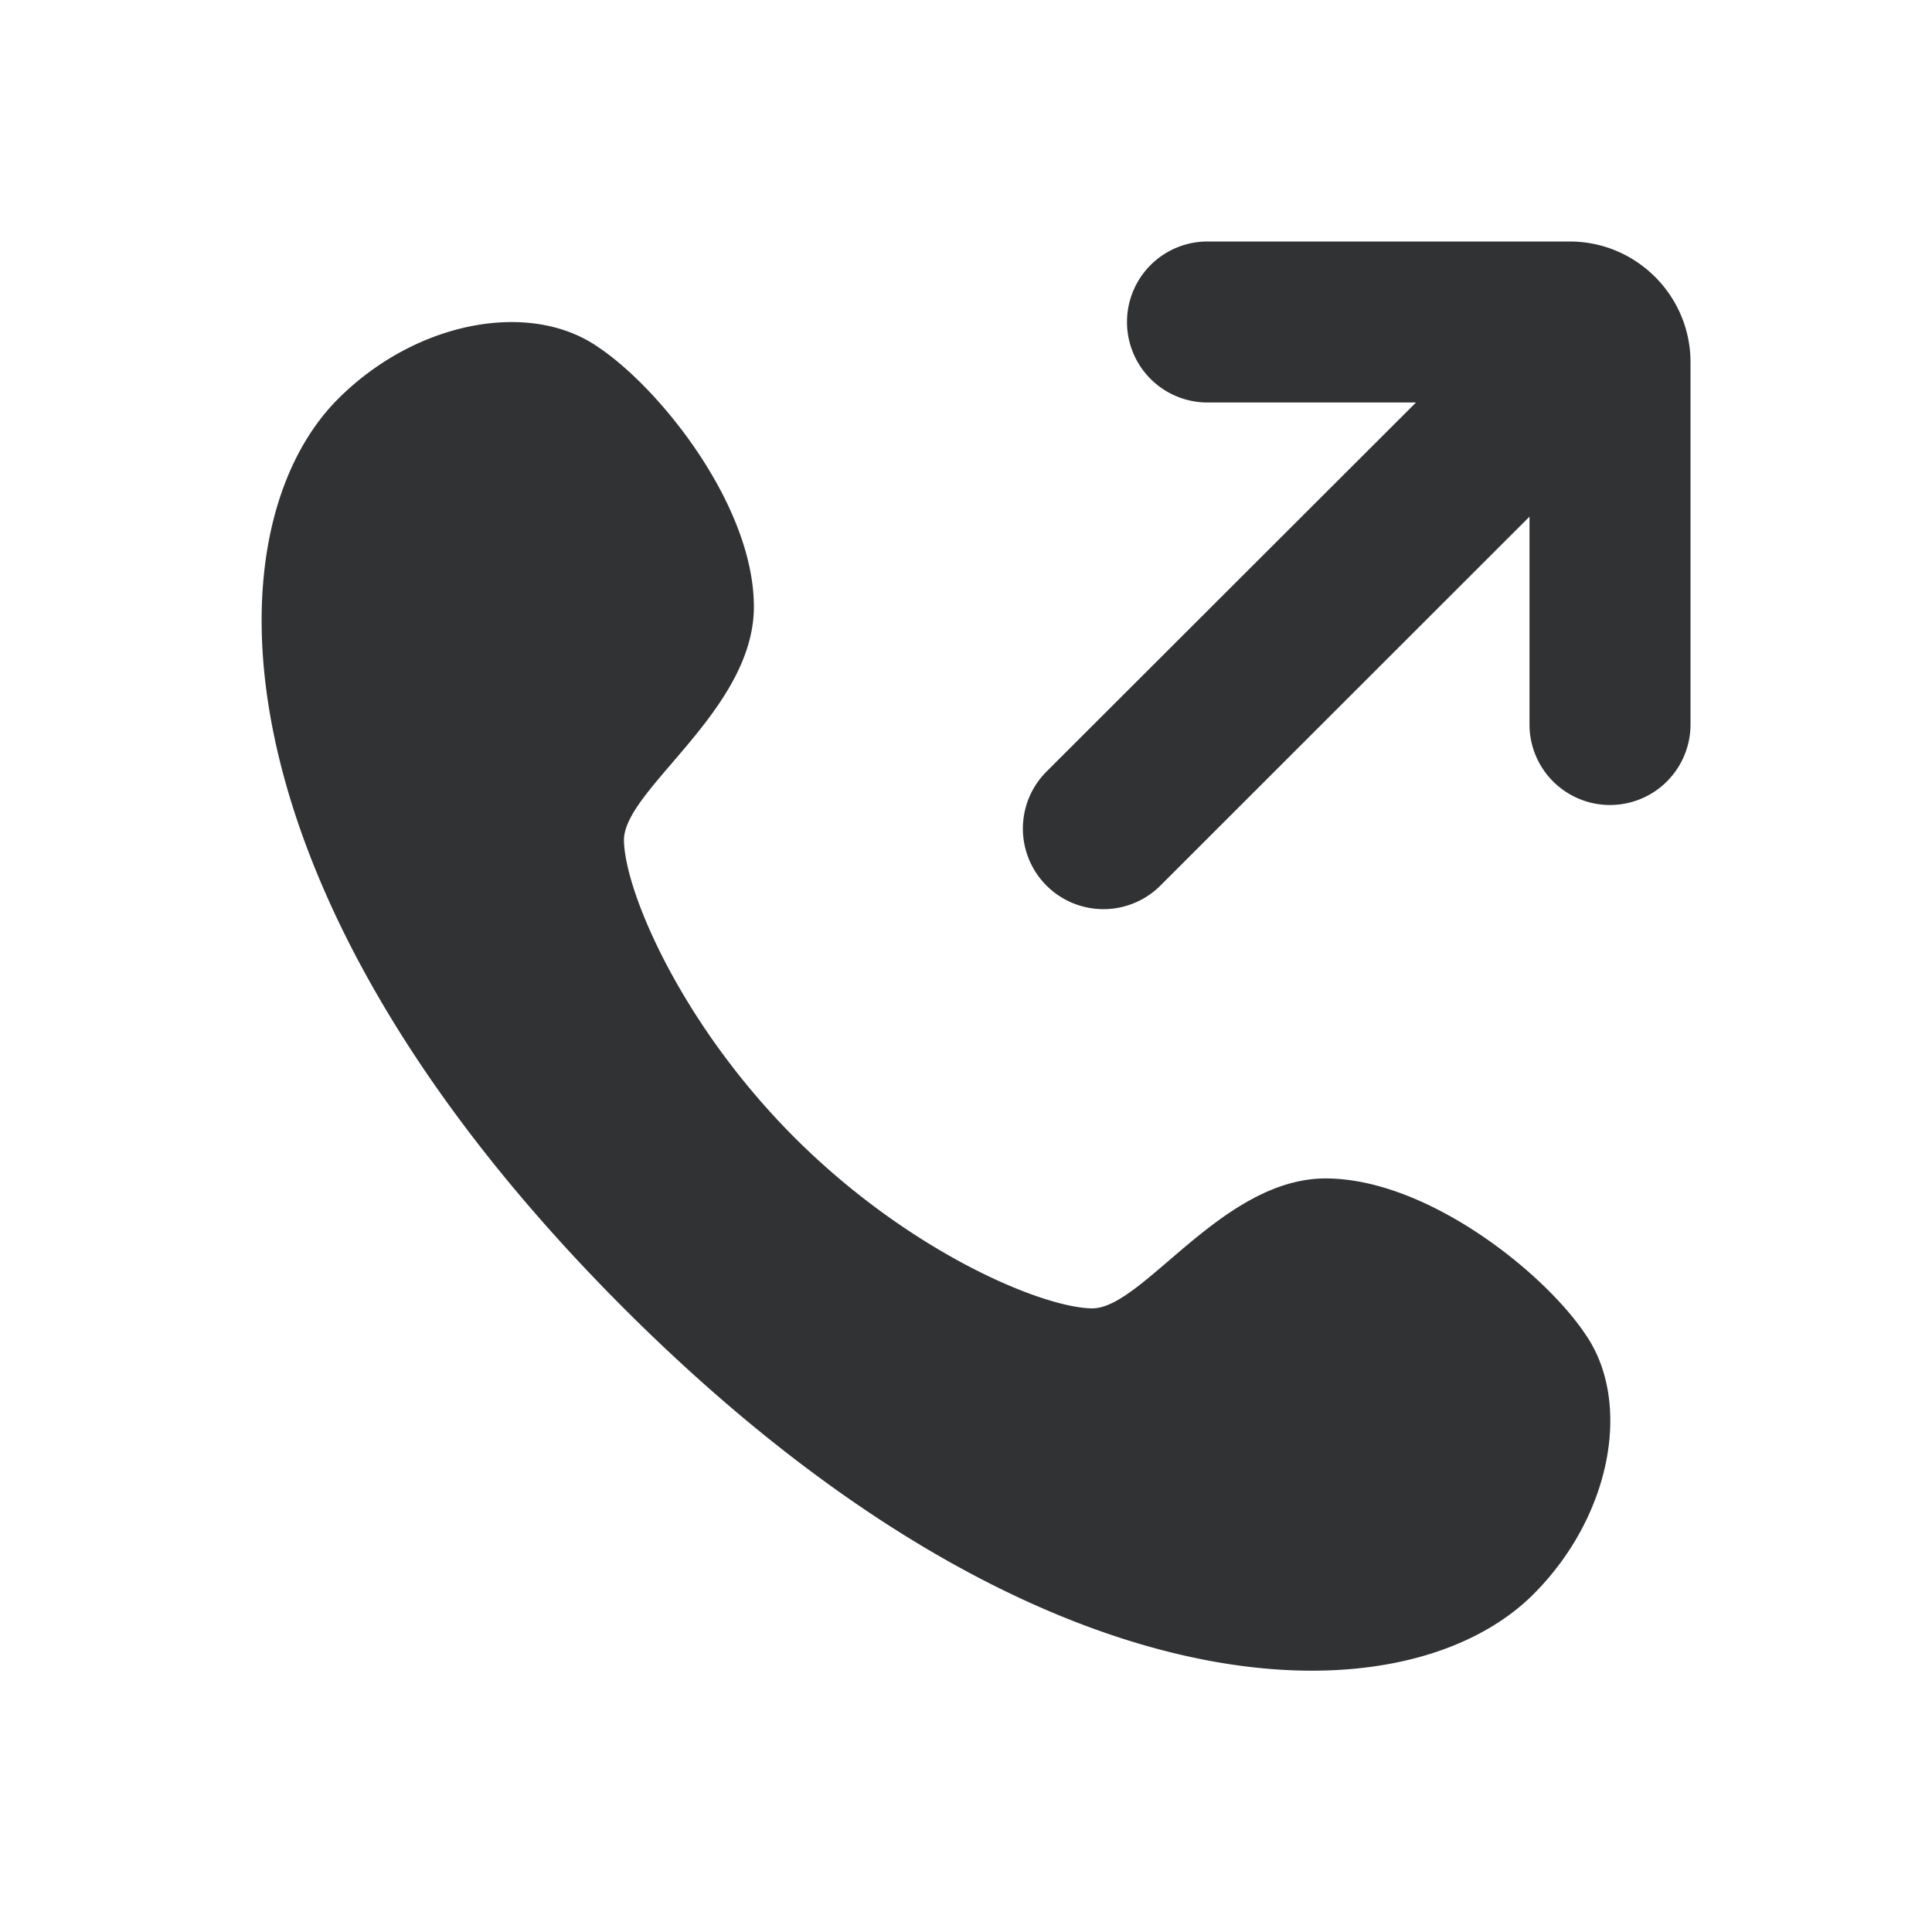 <svg xmlns="http://www.w3.org/2000/svg" width="24" height="24" fill="none" viewBox="0 0 24 24"><path fill="#313234" d="M4.2 4.955c.968-.968 2.384-1.23 3.228-.645.774.516 1.937 1.973 1.937 3.227 0 1.291-1.626 2.274-1.614 2.906.012.631.707 2.275 2.12 3.689 1.415 1.414 3.059 2.109 3.69 2.121.632.012 1.614-1.614 2.906-1.614 1.254 0 2.712 1.163 3.228 1.937.585.844.322 2.26-.646 3.228-1.614 1.614-6.133 1.614-11.298-3.551S2.586 6.569 4.2 4.955M19.5 3c.827 0 1.5.673 1.5 1.5V9a1 1 0 1 1-2 0V6.418l-4.585 4.583A1 1 0 0 1 13 9.585L17.59 5H15a1 1 0 0 1 0-2z"/></svg>
